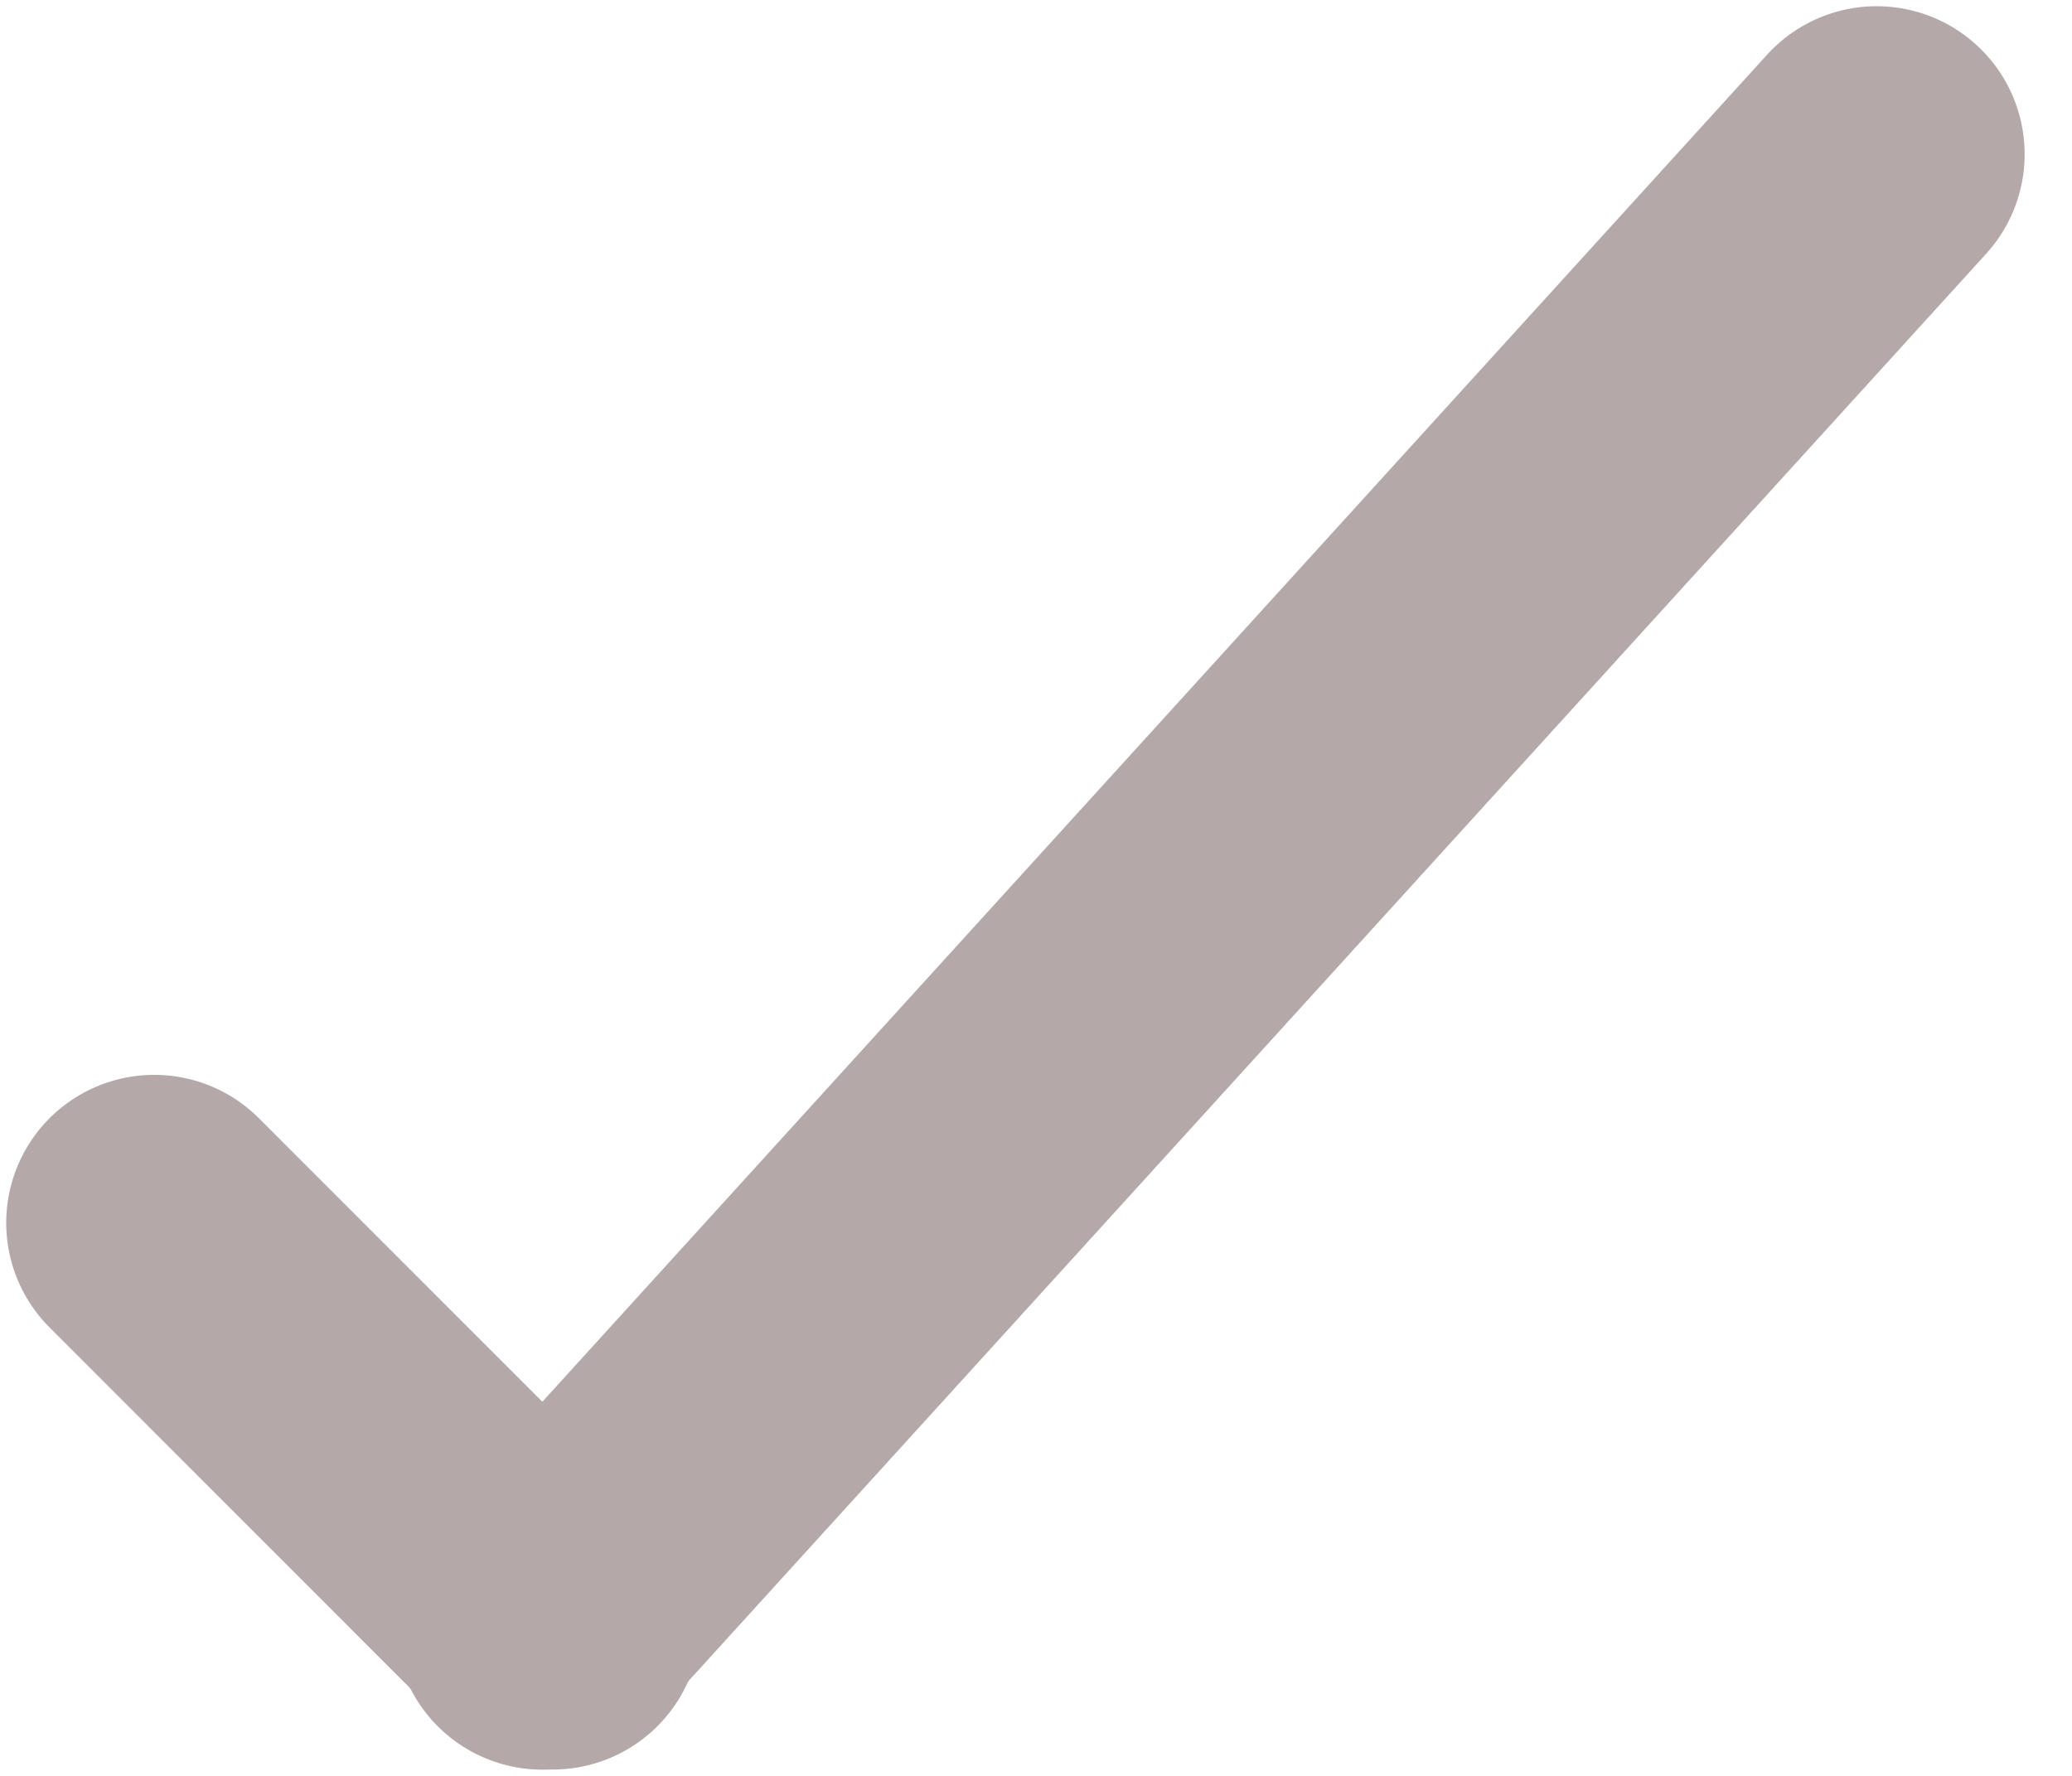 <svg width="14" height="12" viewBox="0 0 14 12" fill="none" xmlns="http://www.w3.org/2000/svg">
<line x1="1.042" y1="8.263" x2="3.735" y2="10.957" stroke="#B4A8A8" stroke-width="2" stroke-linecap="round"/>
<line x1="3.665" y1="10.958" x2="12.68" y2="1.042" stroke="#B4A8A8" stroke-width="2" stroke-linecap="round"/>
</svg>
